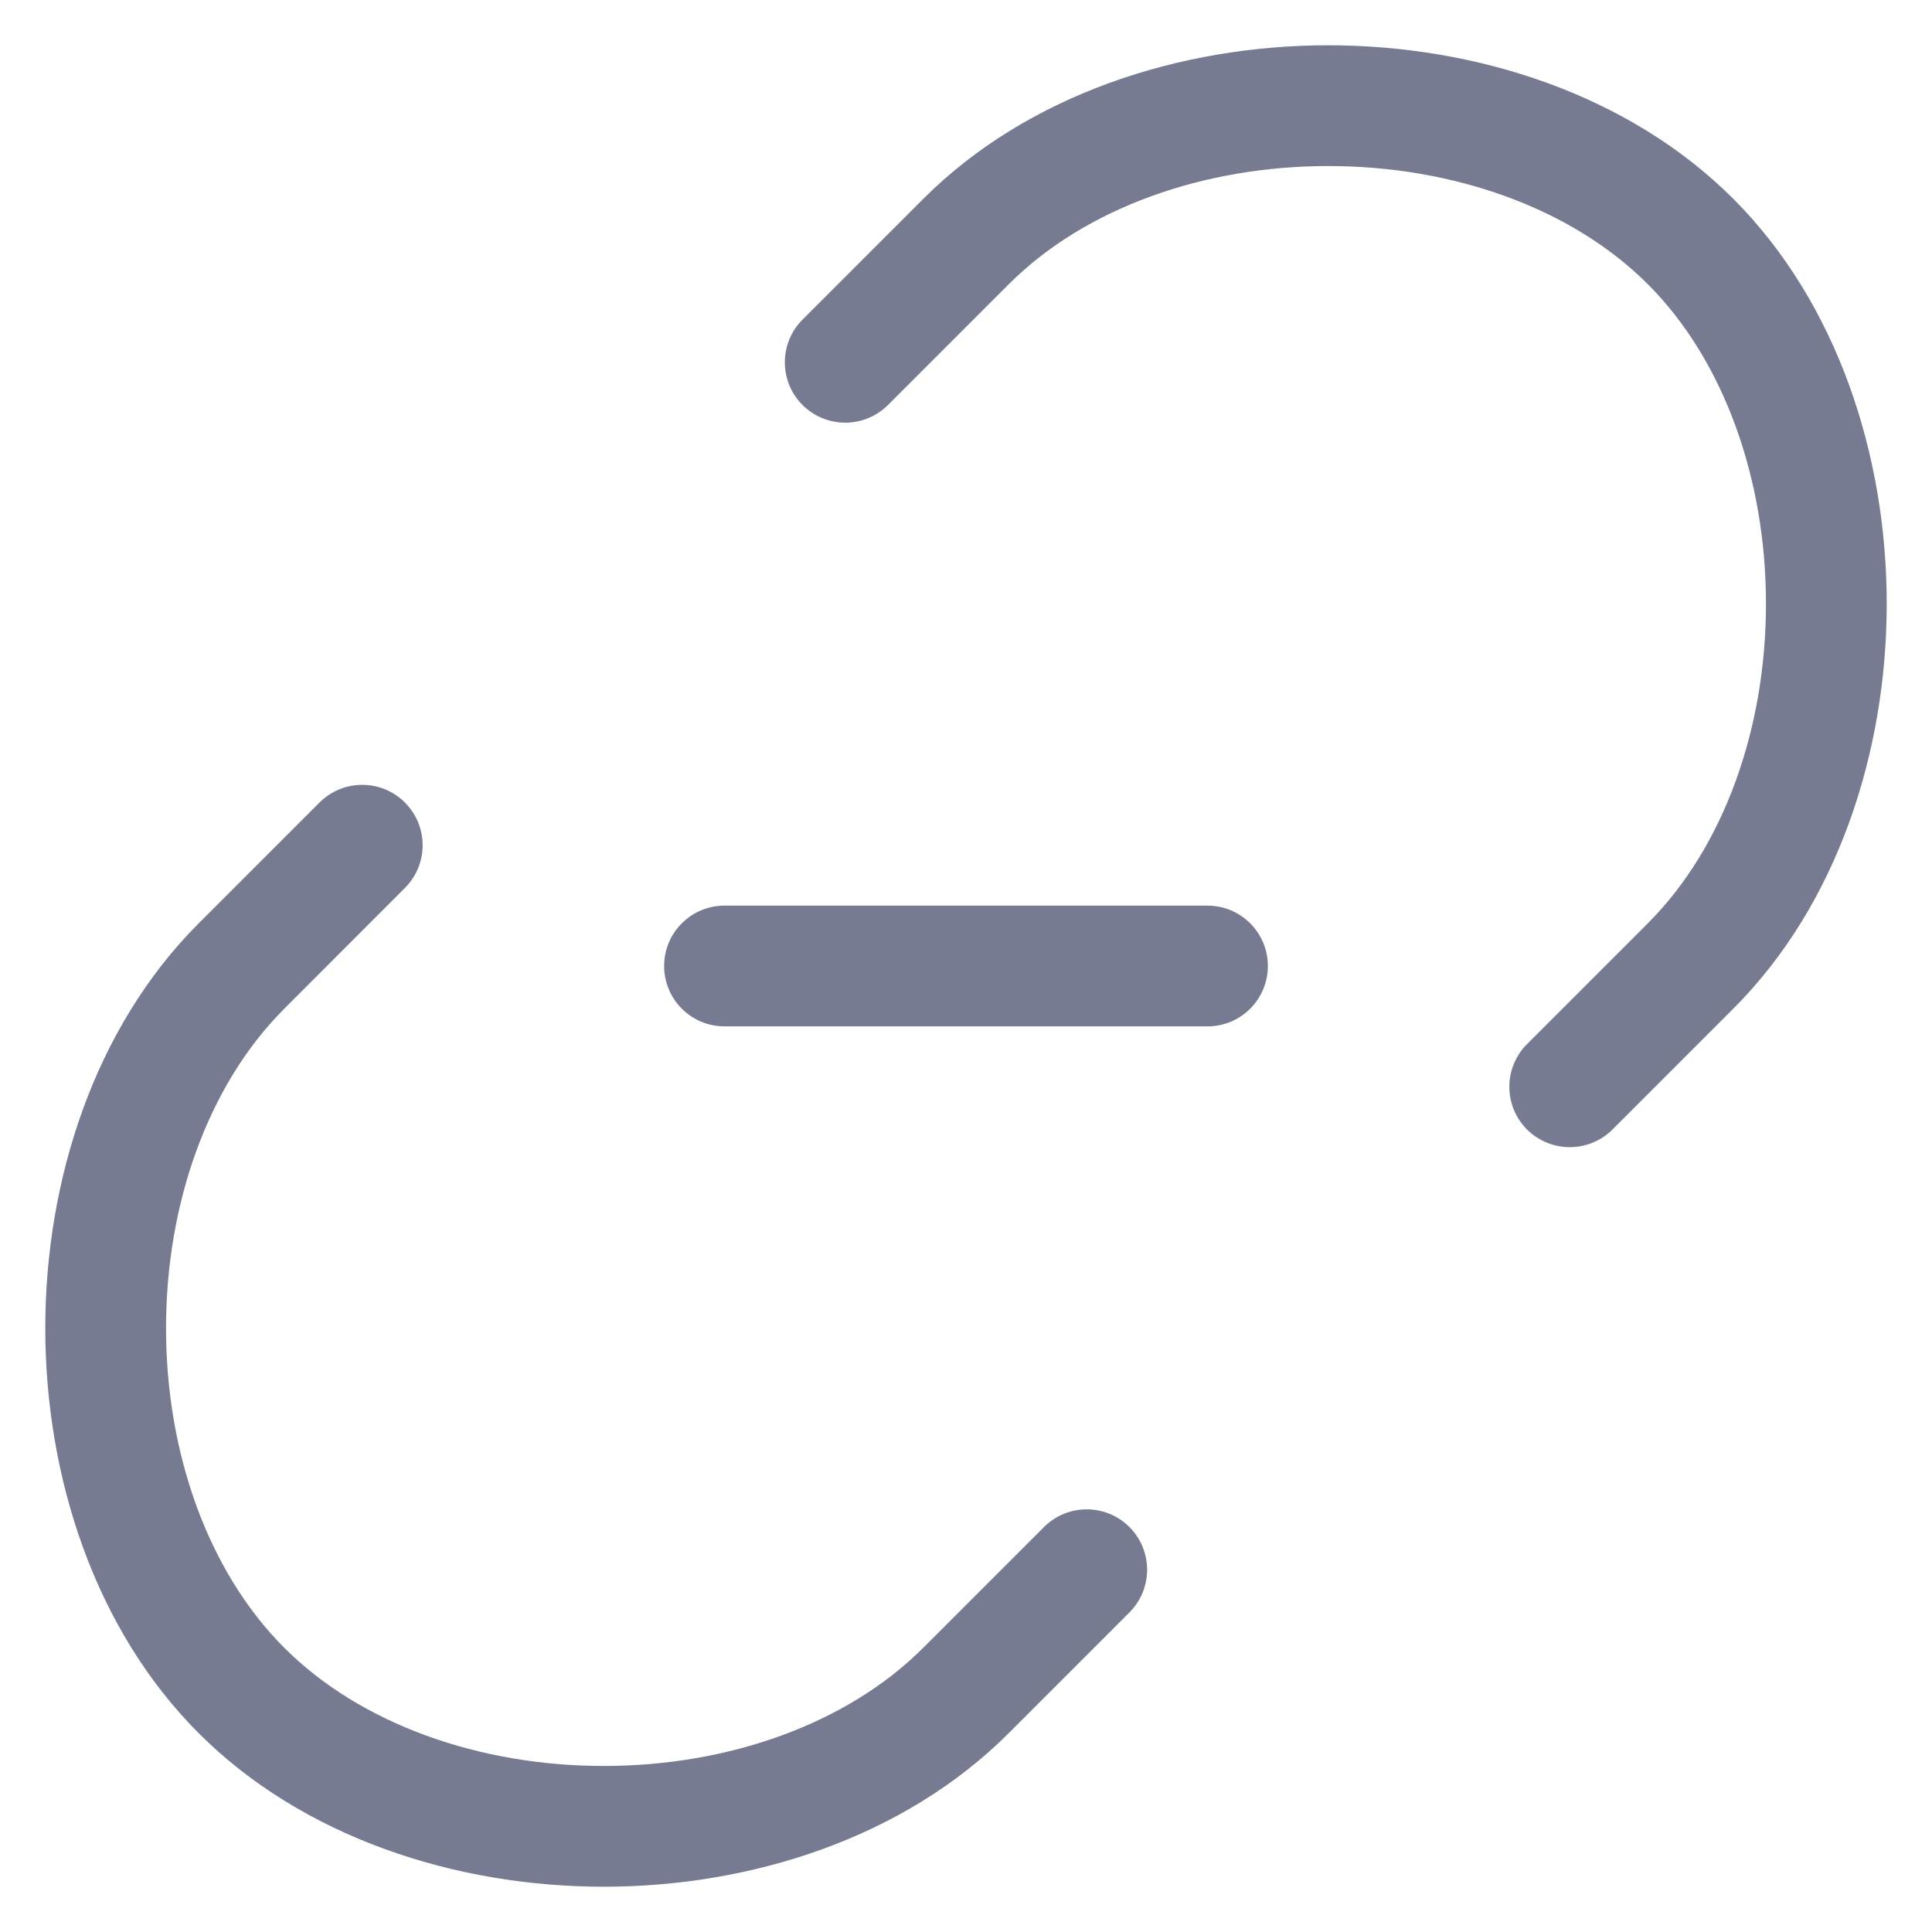 <svg width="16" height="16" viewBox="0 0 16 16" fill="none" xmlns="http://www.w3.org/2000/svg">
<path fill-rule="evenodd" clip-rule="evenodd" d="M8.354 2.354L7.354 3.354C7.158 3.549 6.842 3.549 6.646 3.354C6.451 3.159 6.451 2.842 6.646 2.647L7.646 1.647C8.511 0.782 9.776 0.375 11 0.375C12.224 0.375 13.489 0.781 14.354 1.646C15.218 2.511 15.625 3.776 15.625 5C15.625 6.224 15.219 7.489 14.354 8.354L13.354 9.354C13.158 9.549 12.842 9.549 12.646 9.354C12.451 9.159 12.451 8.842 12.646 8.647L13.646 7.647C14.281 7.012 14.625 6.026 14.625 5C14.625 3.974 14.281 2.988 13.646 2.353C13.011 1.718 12.026 1.375 11 1.375C9.974 1.375 8.989 1.719 8.354 2.354Z" fill="#777B92"/>
<path fill-rule="evenodd" clip-rule="evenodd" d="M5.5 8C5.5 7.724 5.724 7.5 6 7.5H10C10.276 7.5 10.5 7.724 10.5 8C10.5 8.276 10.276 8.5 10 8.5H6C5.724 8.5 5.5 8.276 5.5 8Z" fill="#777B92"/>
<path fill-rule="evenodd" clip-rule="evenodd" d="M3.353 7.354L2.354 8.354C1.719 8.989 1.375 9.974 1.375 11C1.375 12.026 1.719 13.011 2.354 13.646C2.989 14.281 3.974 14.625 5 14.625C6.026 14.625 7.011 14.281 7.646 13.646L8.646 12.646C8.842 12.451 9.158 12.451 9.353 12.646C9.549 12.842 9.549 13.158 9.353 13.354L8.353 14.354C7.488 15.219 6.224 15.625 5 15.625C3.776 15.625 2.511 15.219 1.646 14.354C0.781 13.489 0.375 12.224 0.375 11C0.375 9.776 0.781 8.511 1.646 7.646L2.646 6.646C2.842 6.451 3.158 6.451 3.353 6.646C3.549 6.842 3.549 7.158 3.353 7.354Z" fill="#777B92"/>
</svg>
